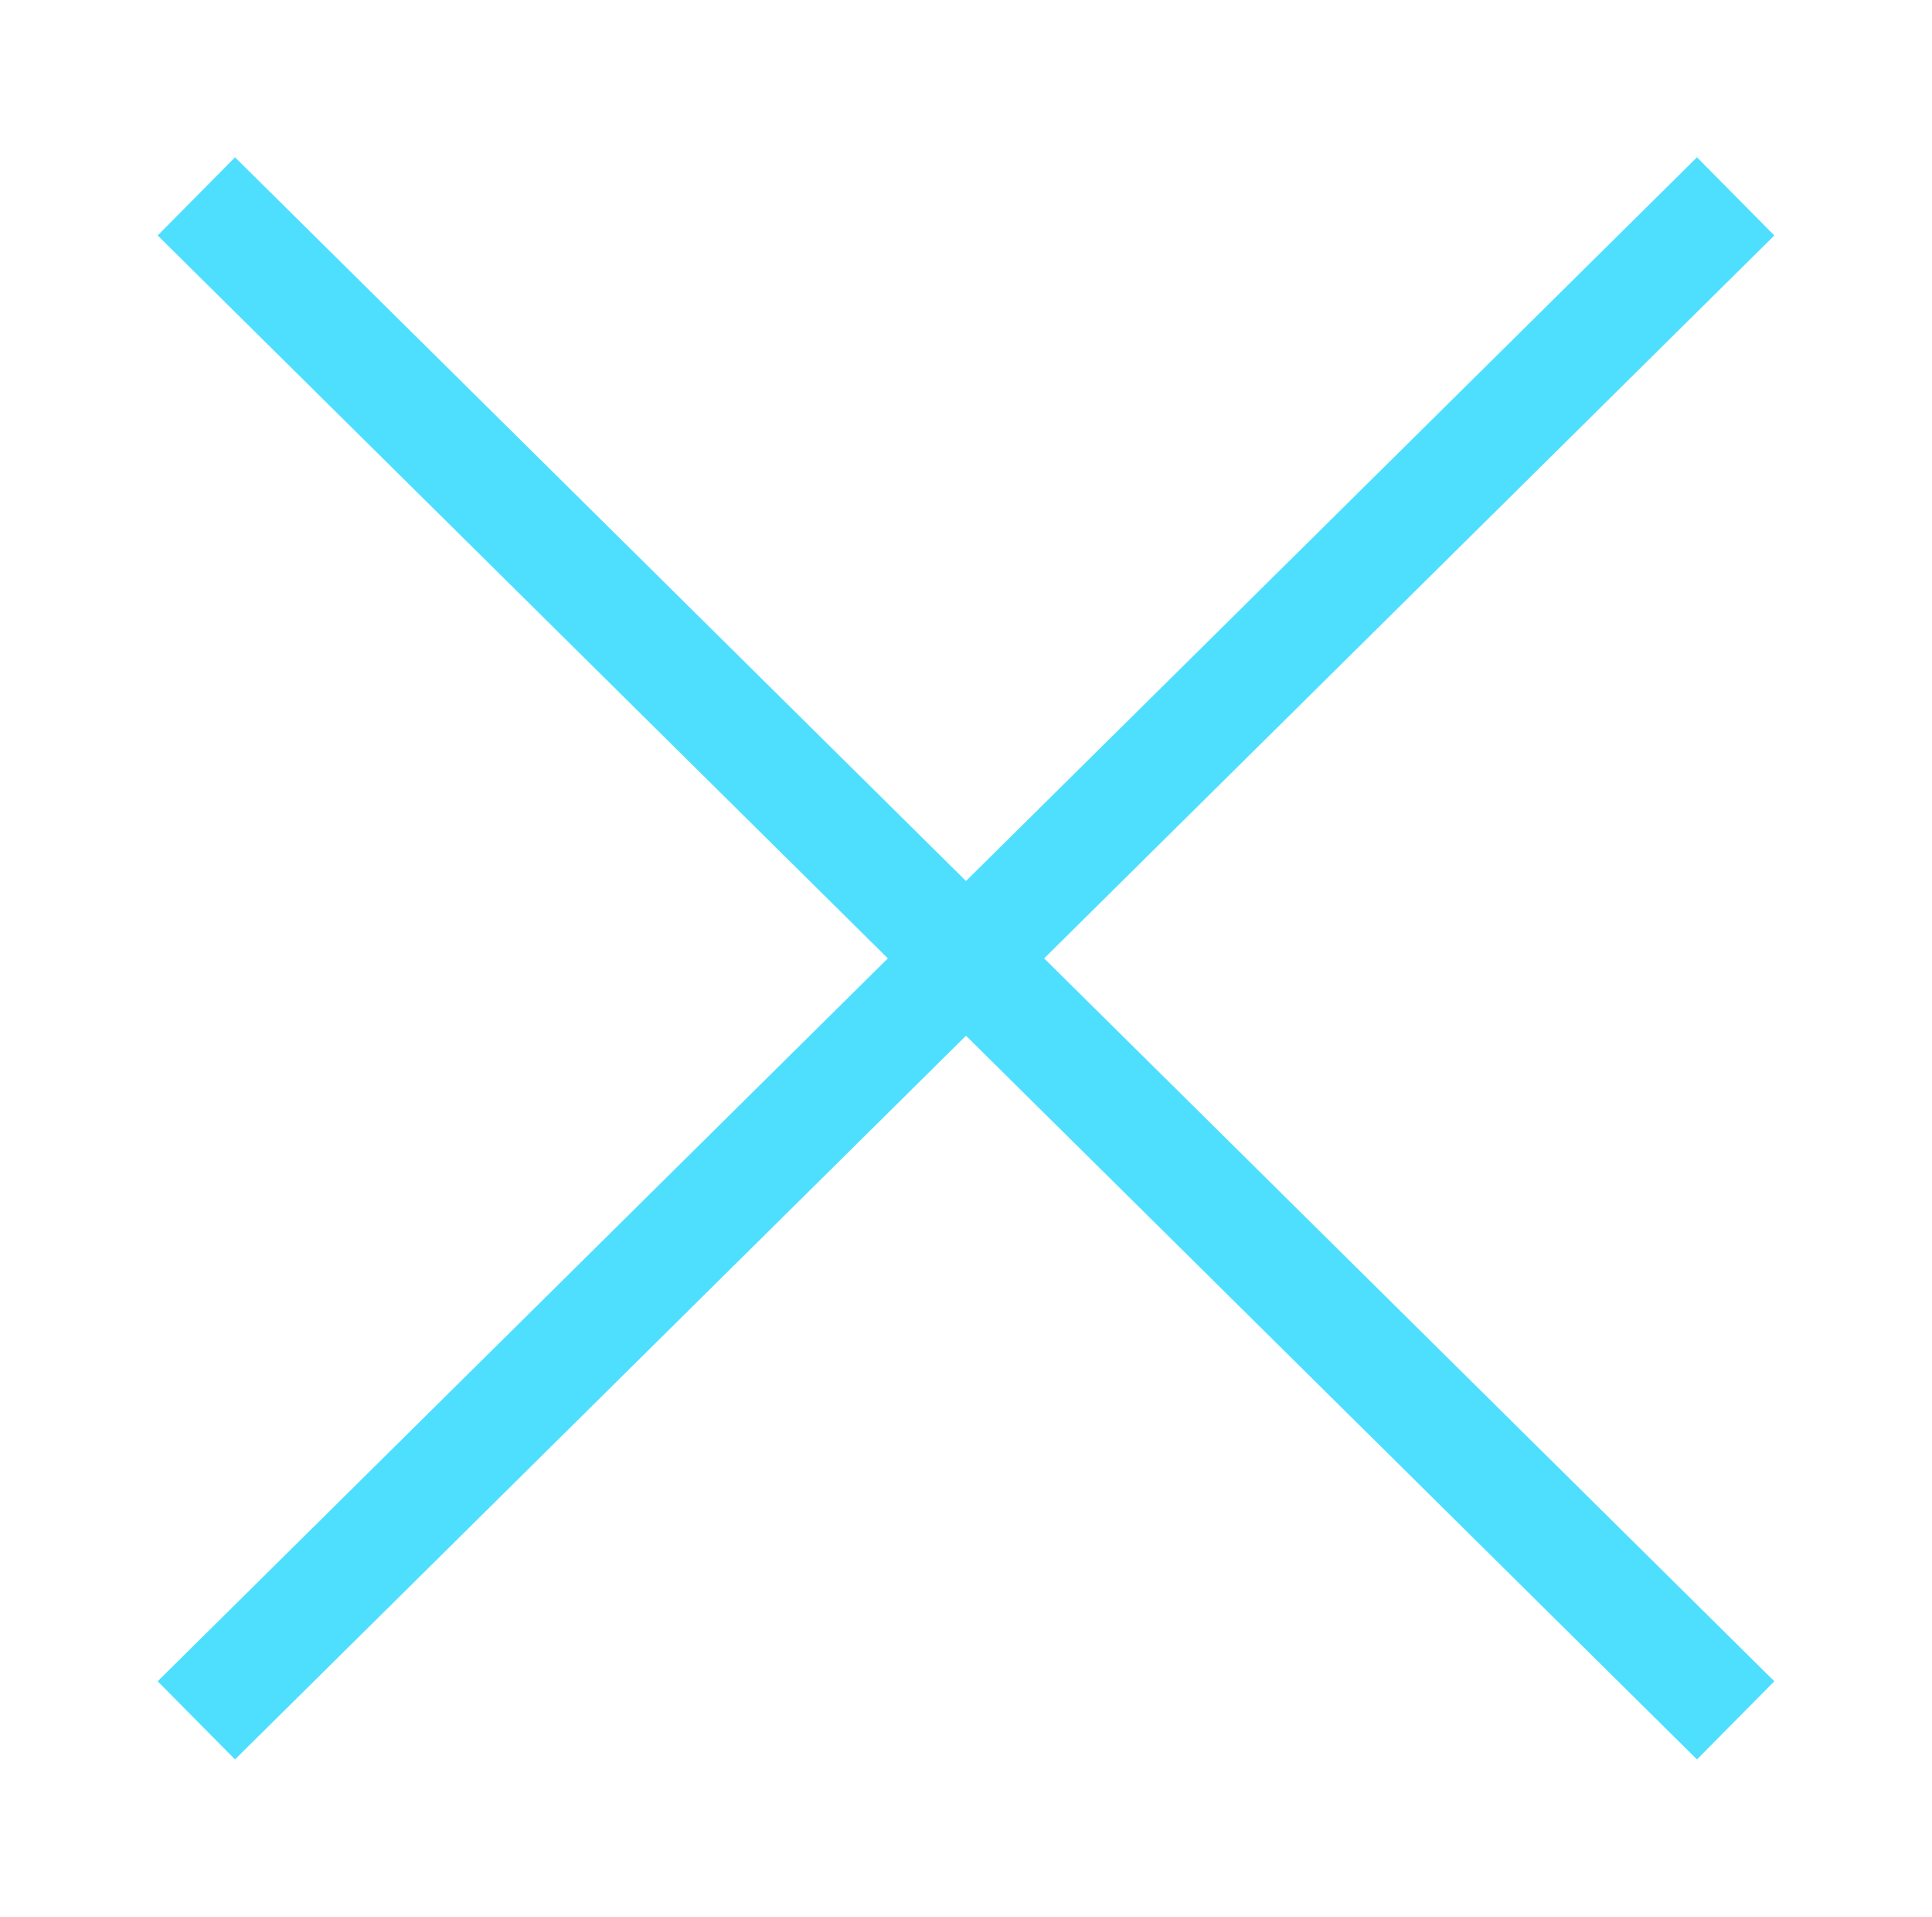 <svg width="246" height="244" viewBox="0 0 246 244" fill="none" xmlns="http://www.w3.org/2000/svg">
<g filter="url(#filter0_d_576_215)">
<path d="M25 21L221 215M221 21L25 215" stroke="#4EDFFF" stroke-width="14"/>
</g>
<defs>
<filter id="filter0_d_576_215" x="0.076" y="0.025" width="245.849" height="243.95" filterUnits="userSpaceOnUse" color-interpolation-filters="sRGB">
<feFlood flood-opacity="0" result="BackgroundImageFix"/>
<feColorMatrix in="SourceAlpha" type="matrix" values="0 0 0 0 0 0 0 0 0 0 0 0 0 0 0 0 0 0 127 0" result="hardAlpha"/>
<feOffset dy="4"/>
<feGaussianBlur stdDeviation="10"/>
<feComposite in2="hardAlpha" operator="out"/>
<feColorMatrix type="matrix" values="0 0 0 0 0.306 0 0 0 0 0.875 0 0 0 0 1 0 0 0 1 0"/>
<feBlend mode="normal" in2="BackgroundImageFix" result="effect1_dropShadow_576_215"/>
<feBlend mode="normal" in="SourceGraphic" in2="effect1_dropShadow_576_215" result="shape"/>
</filter>
</defs>
</svg>
